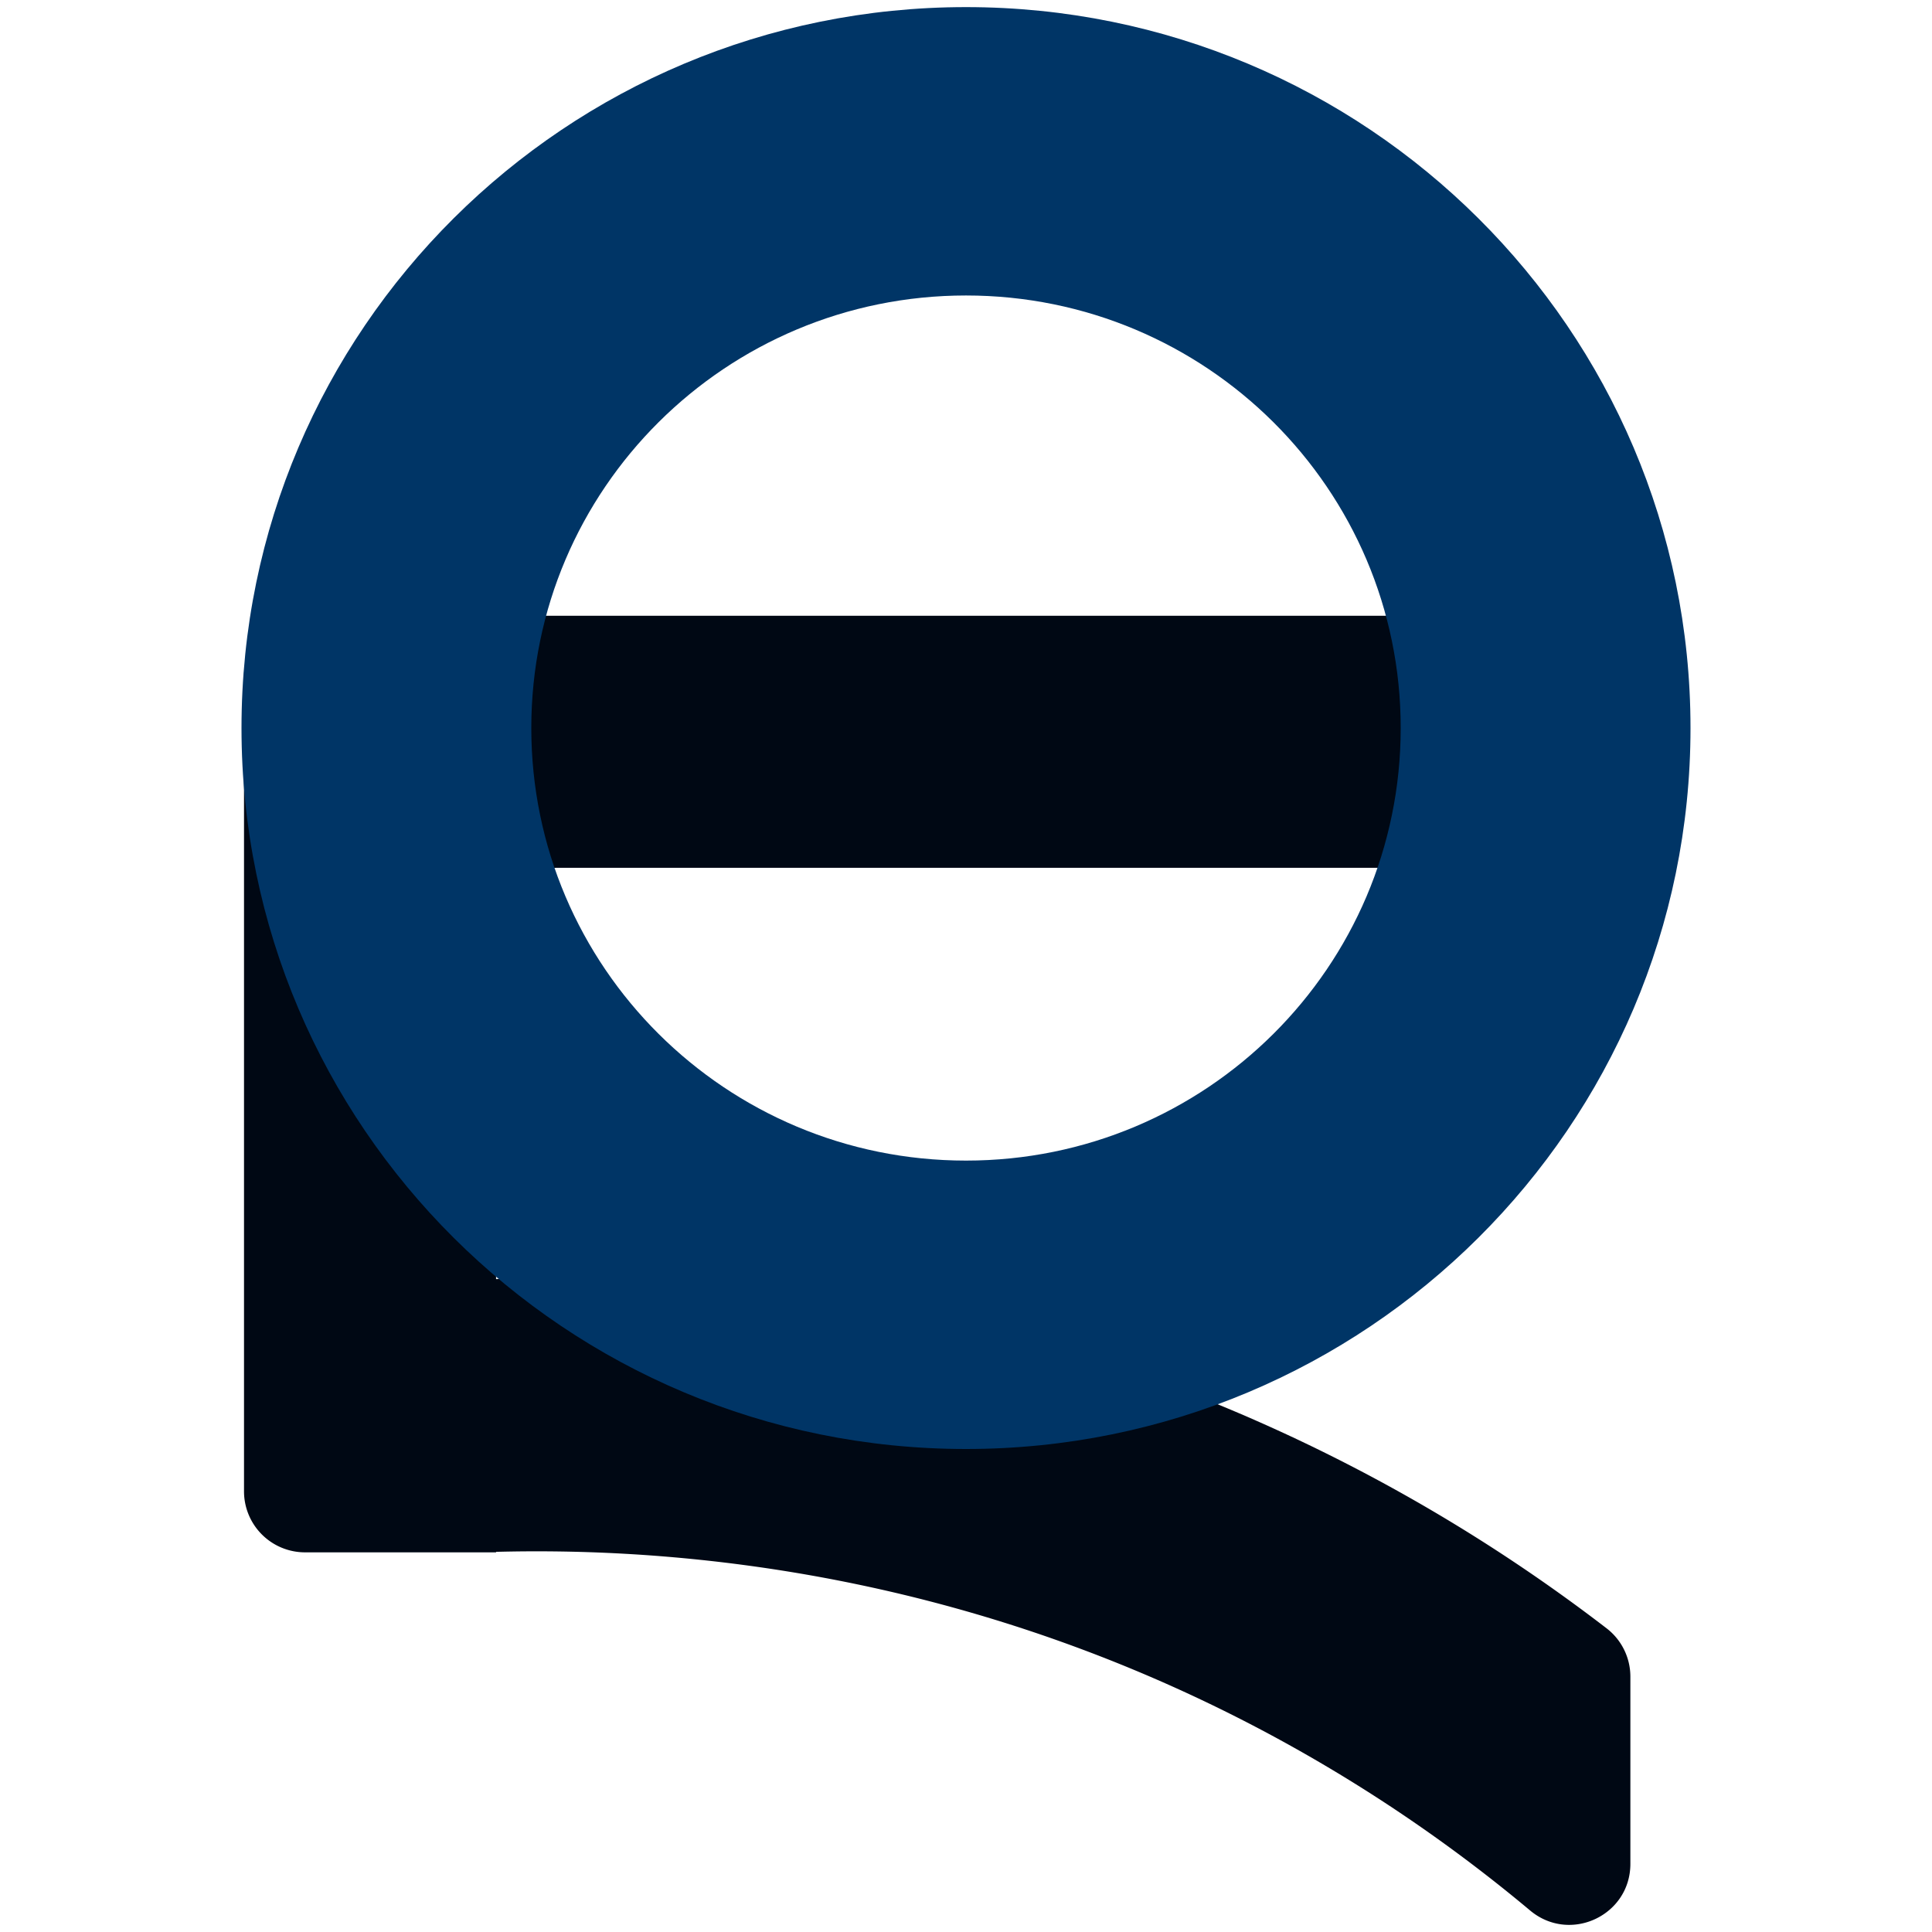<svg xmlns="http://www.w3.org/2000/svg" viewBox="0 0 1000 1000"><defs><style>.cls-1{fill:#000814;}.cls-2{fill:#003566;}</style></defs><g id="Capa_2" data-name="Capa 2"><path class="cls-1" d="M126.3,572.45V771.92a31.58,31.58,0,0,0,31.57,31.57h98.9v-.26c74.36-1.92,209.11,4.68,357.35,73A796.86,796.86,0,0,1,792,988.88c20.58,17.21,51.88,2.66,51.88-24.17v-96.9a31.54,31.54,0,0,0-12.32-25A877.86,877.86,0,0,0,607,717.68c-144.39-54.51-272.35-59-350.24-55.61V480.75a31.57,31.57,0,0,1,31.57-31.57h524.2a31.57,31.57,0,0,0,31.57-31.57V350.29a31.57,31.57,0,0,0-31.57-31.57H157.87a31.57,31.57,0,0,0-31.57,31.57Z"/><path class="cls-2" d="M125,376.83h0C125,582.91,292.89,750,500,750h0c207.11,0,375-167.07,375-373.15h0C875,170.74,707.11,3.68,500,3.68h0C292.89,3.68,125,170.74,125,376.83ZM500,152.94c124.26,0,225,100.24,225,223.89h0c0,123.65-100.74,223.89-225,223.89h0c-124.26,0-225-100.24-225-223.89h0c0-123.65,100.74-223.89,225-223.89Z"/></g></svg>
